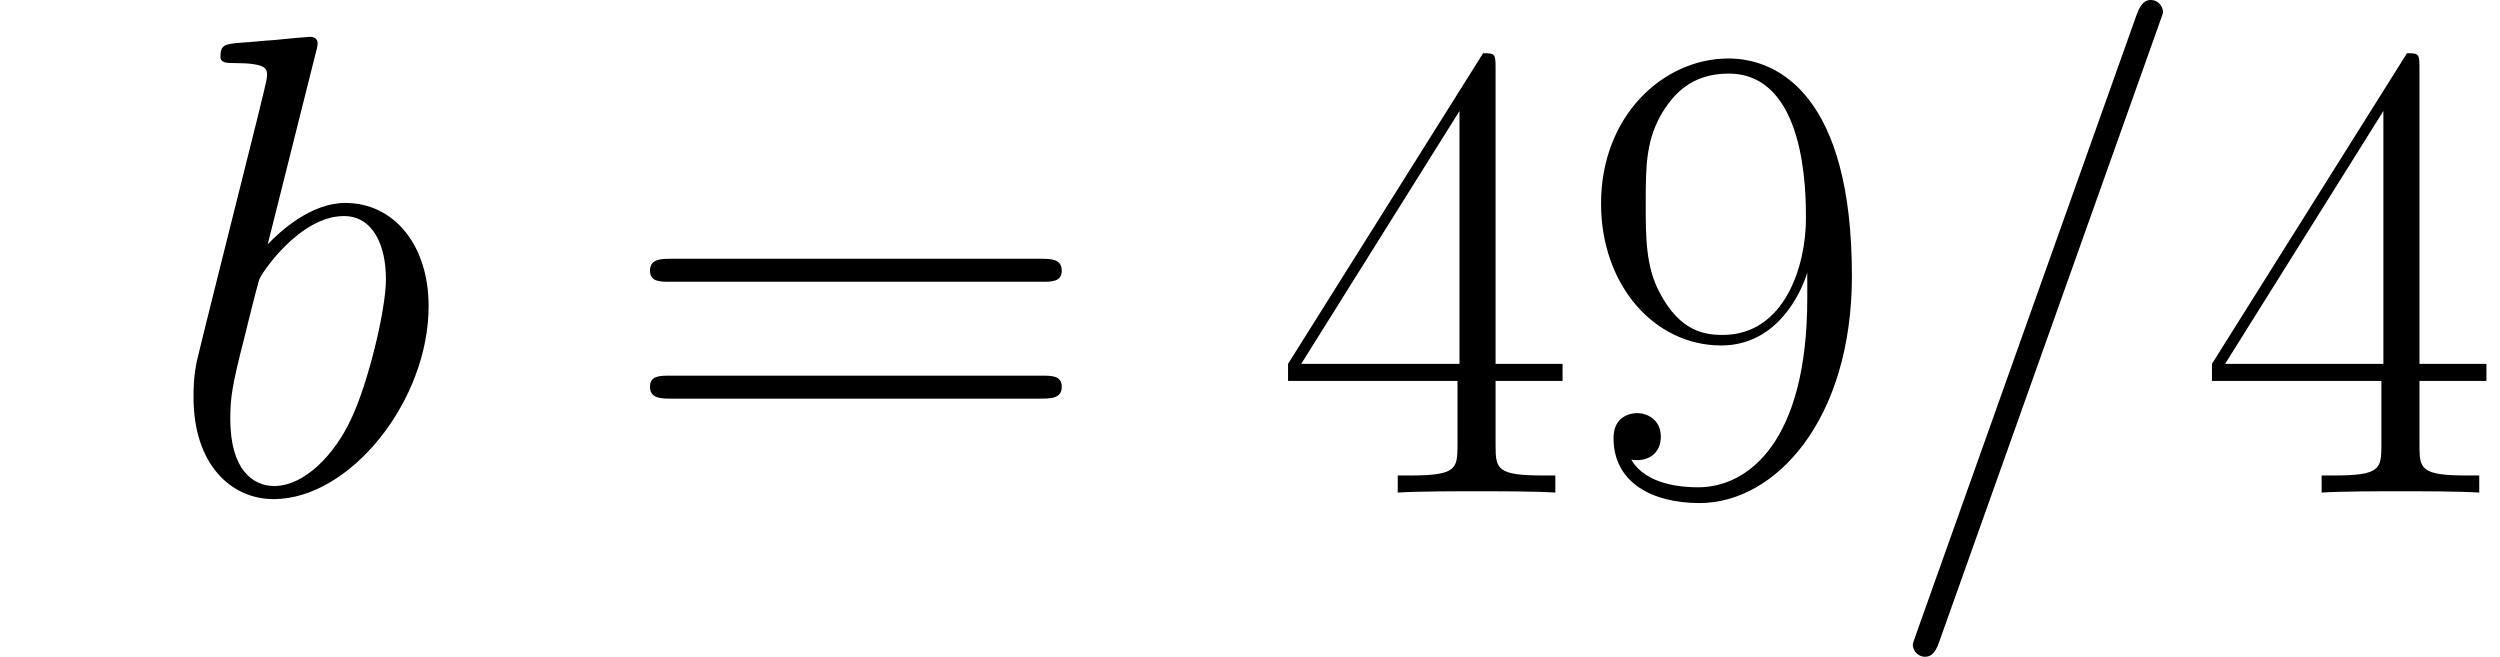 <ns0:svg xmlns:ns0="http://www.w3.org/2000/svg" xmlns:ns1="http://www.w3.org/1999/xlink" height="17.215pt" version="1.1" viewBox="23.686 61.808 65.535 17.215" width="65.535pt" watch_lated_md:baseline="4.303799999999992" xmlns:watch_lated_md="https://github.com/Quansight/pearu-sandbox/latex_in_markdown/">
<ns0:defs>
<ns0:path d="M7.385 -12.275C7.385 -12.292 7.489 -12.55 7.489 -12.585C7.489 -12.791 7.317 -12.912 7.179 -12.912C7.093 -12.912 6.938 -12.912 6.8 -12.533L1.033 3.667C1.033 3.684 0.93 3.942 0.93 3.977C0.93 4.183 1.102 4.304 1.24 4.304C1.343 4.304 1.498 4.287 1.618 3.925L7.385 -12.275Z" id="g0-61" />
<ns0:path d="M3.977 -11.517C3.994 -11.586 4.028 -11.689 4.028 -11.775C4.028 -11.947 3.856 -11.947 3.822 -11.947C3.805 -11.947 3.185 -11.896 2.875 -11.861C2.582 -11.844 2.324 -11.81 2.014 -11.793C1.601 -11.758 1.481 -11.741 1.481 -11.431C1.481 -11.259 1.653 -11.259 1.825 -11.259C2.703 -11.259 2.703 -11.104 2.703 -10.932C2.703 -10.811 2.565 -10.312 2.496 -10.002L2.083 -8.349C1.911 -7.661 0.93 -3.753 0.861 -3.443C0.775 -3.013 0.775 -2.72 0.775 -2.496C0.775 -0.74 1.756 0.172 2.875 0.172C4.872 0.172 6.938 -2.393 6.938 -4.889C6.938 -6.473 6.043 -7.592 4.751 -7.592C3.856 -7.592 3.047 -6.852 2.72 -6.507L3.977 -11.517ZM2.892 -0.172C2.341 -0.172 1.739 -0.585 1.739 -1.928C1.739 -2.496 1.79 -2.823 2.1 -4.028C2.152 -4.252 2.427 -5.354 2.496 -5.578C2.531 -5.716 3.546 -7.248 4.717 -7.248C5.475 -7.248 5.819 -6.49 5.819 -5.595C5.819 -4.769 5.337 -2.823 4.906 -1.928C4.476 -0.998 3.684 -0.172 2.892 -0.172Z" id="g0-98" />
<ns0:path d="M2.858 -0.706C2.858 -1.136 2.513 -1.412 2.152 -1.412C1.808 -1.412 1.446 -1.136 1.446 -0.706S1.79 0 2.152 0C2.496 0 2.858 -0.275 2.858 -0.706Z" id="g1-46" />
<ns0:path d="M5.784 -11.138C5.784 -11.5 5.767 -11.517 5.457 -11.517L0.344 -3.374V-2.927H4.786V-1.24C4.786 -0.62 4.751 -0.448 3.546 -0.448H3.219V0C3.77 -0.034 4.7 -0.034 5.285 -0.034S6.8 -0.034 7.351 0V-0.448H7.024C5.819 -0.448 5.784 -0.62 5.784 -1.24V-2.927H7.54V-3.374H5.784V-11.138ZM4.838 -10.002V-3.374H0.689L4.838 -10.002Z" id="g1-52" />
<ns0:path d="M6.06 -5.096C6.06 -1.308 4.493 -0.138 3.202 -0.138C2.806 -0.138 1.842 -0.189 1.446 -0.861C1.894 -0.792 2.221 -1.033 2.221 -1.463C2.221 -1.928 1.842 -2.083 1.601 -2.083C1.446 -2.083 0.981 -2.014 0.981 -1.429C0.981 -0.258 1.997 0.275 3.236 0.275C5.216 0.275 7.23 -1.894 7.23 -5.681C7.23 -10.398 5.302 -11.379 3.994 -11.379C2.29 -11.379 0.654 -9.882 0.654 -7.575C0.654 -5.44 2.049 -3.856 3.805 -3.856C5.251 -3.856 5.888 -5.199 6.06 -5.767V-5.096ZM3.839 -4.132C3.374 -4.132 2.72 -4.218 2.186 -5.251C1.825 -5.922 1.825 -6.714 1.825 -7.558C1.825 -8.573 1.825 -9.279 2.307 -10.037C2.548 -10.398 2.995 -10.983 3.994 -10.983C6.025 -10.983 6.025 -7.867 6.025 -7.179C6.025 -5.957 5.475 -4.132 3.839 -4.132Z" id="g1-57" />
<ns0:path d="M11.069 -5.526C11.328 -5.526 11.586 -5.526 11.586 -5.819C11.586 -6.129 11.293 -6.129 11.001 -6.129H1.377C1.085 -6.129 0.792 -6.129 0.792 -5.819C0.792 -5.526 1.05 -5.526 1.308 -5.526H11.069ZM11.001 -2.462C11.293 -2.462 11.586 -2.462 11.586 -2.772C11.586 -3.064 11.328 -3.064 11.069 -3.064H1.308C1.05 -3.064 0.792 -3.064 0.792 -2.772C0.792 -2.462 1.085 -2.462 1.377 -2.462H11.001Z" id="g1-61" />
</ns0:defs>
<ns0:g id="page1">
<ns0:use x="27.984" ns1:href="#g0-98" y="74.72" />
<ns0:use x="39.933" ns1:href="#g1-61" y="74.72" />
<ns0:use x="57.107" ns1:href="#g1-52" y="74.72" />
<ns0:use x="65.002" ns1:href="#g1-57" y="74.72" />
<ns0:use x="72.898" ns1:href="#g0-61" y="74.72" />
<ns0:use x="81.326" ns1:href="#g1-52" y="74.72" />
</ns0:g>
</ns0:svg>